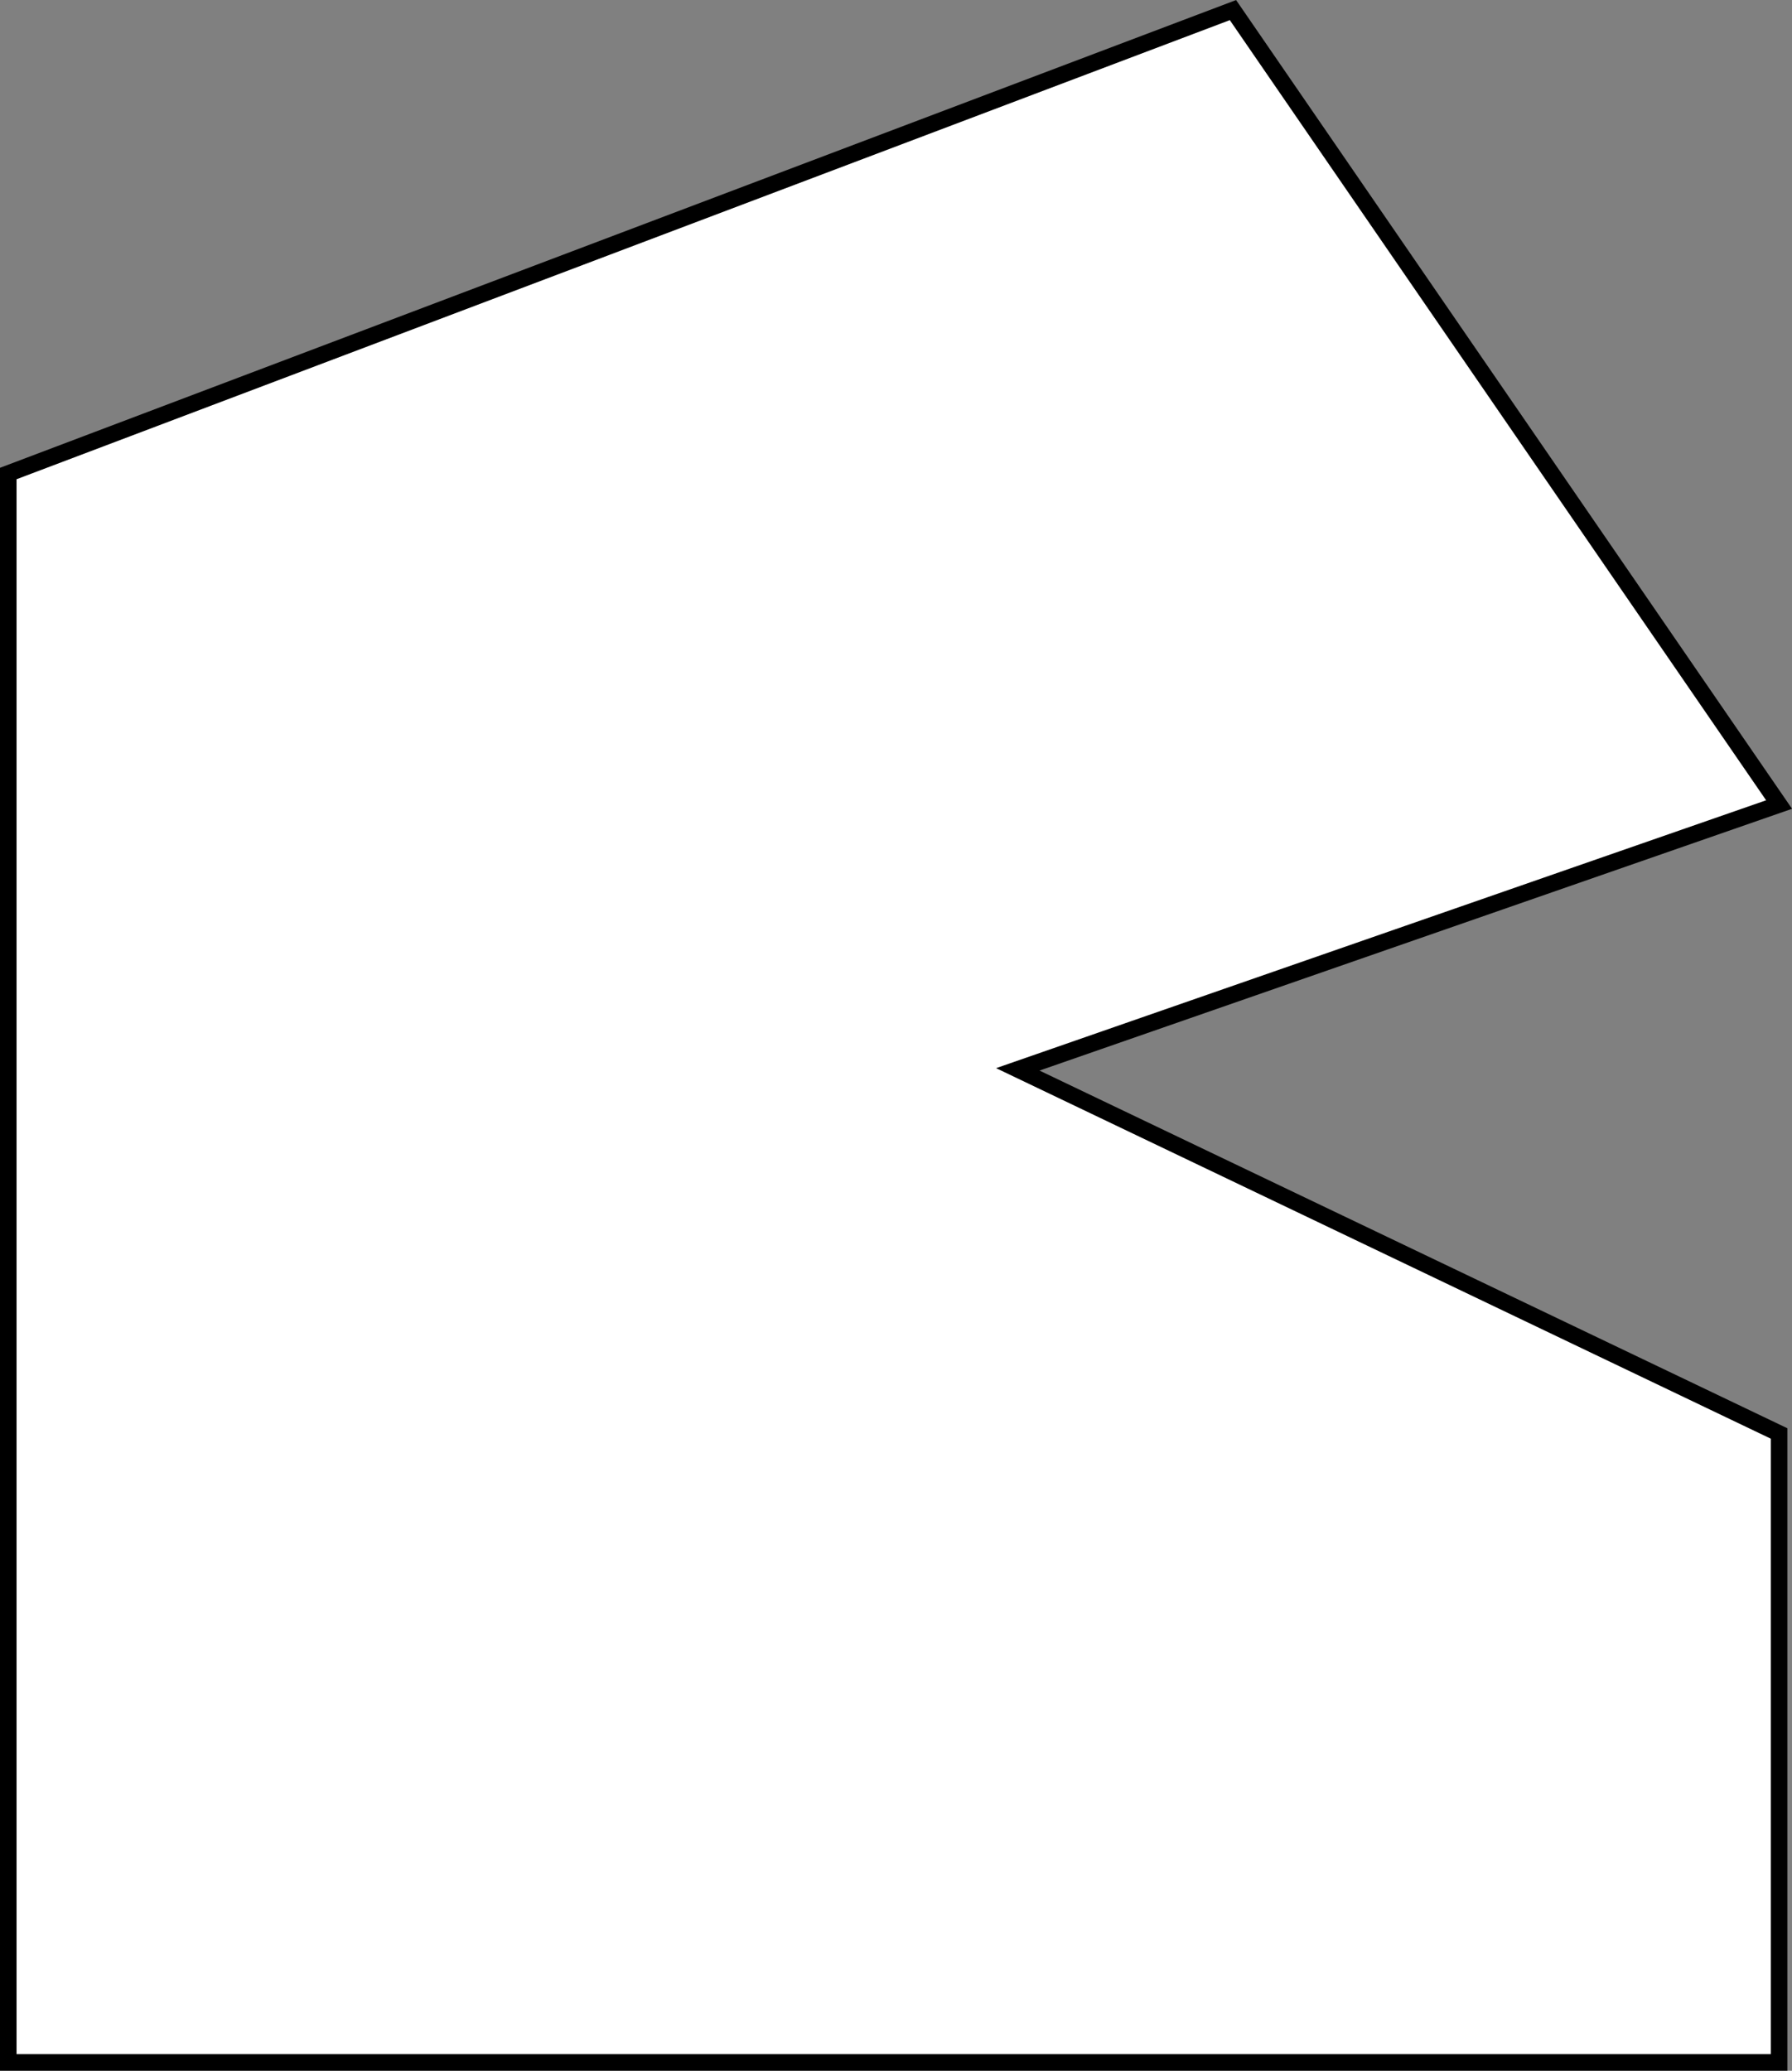 <svg xmlns="http://www.w3.org/2000/svg" viewBox="0 0 108.28 125.11"><rect x="0" y="0" width="108.28" height="125.11" fill="#808080" stroke="none"/><defs><style>.cls-1{fill:#fff;stroke:#000;stroke-miterlimit:10;}</style></defs><title>Asset 2</title><g id="Layer_2" data-name="Layer 2"><g id="Layer_1-2" data-name="Layer 1"><polygon class="cls-1" points="0.5 124.61 0.5 28.61 74.5 0.61 107.5 48.61 61.5 64.61 107.5 86.61 107.5 124.61 0.5 124.61"/></g></g></svg>